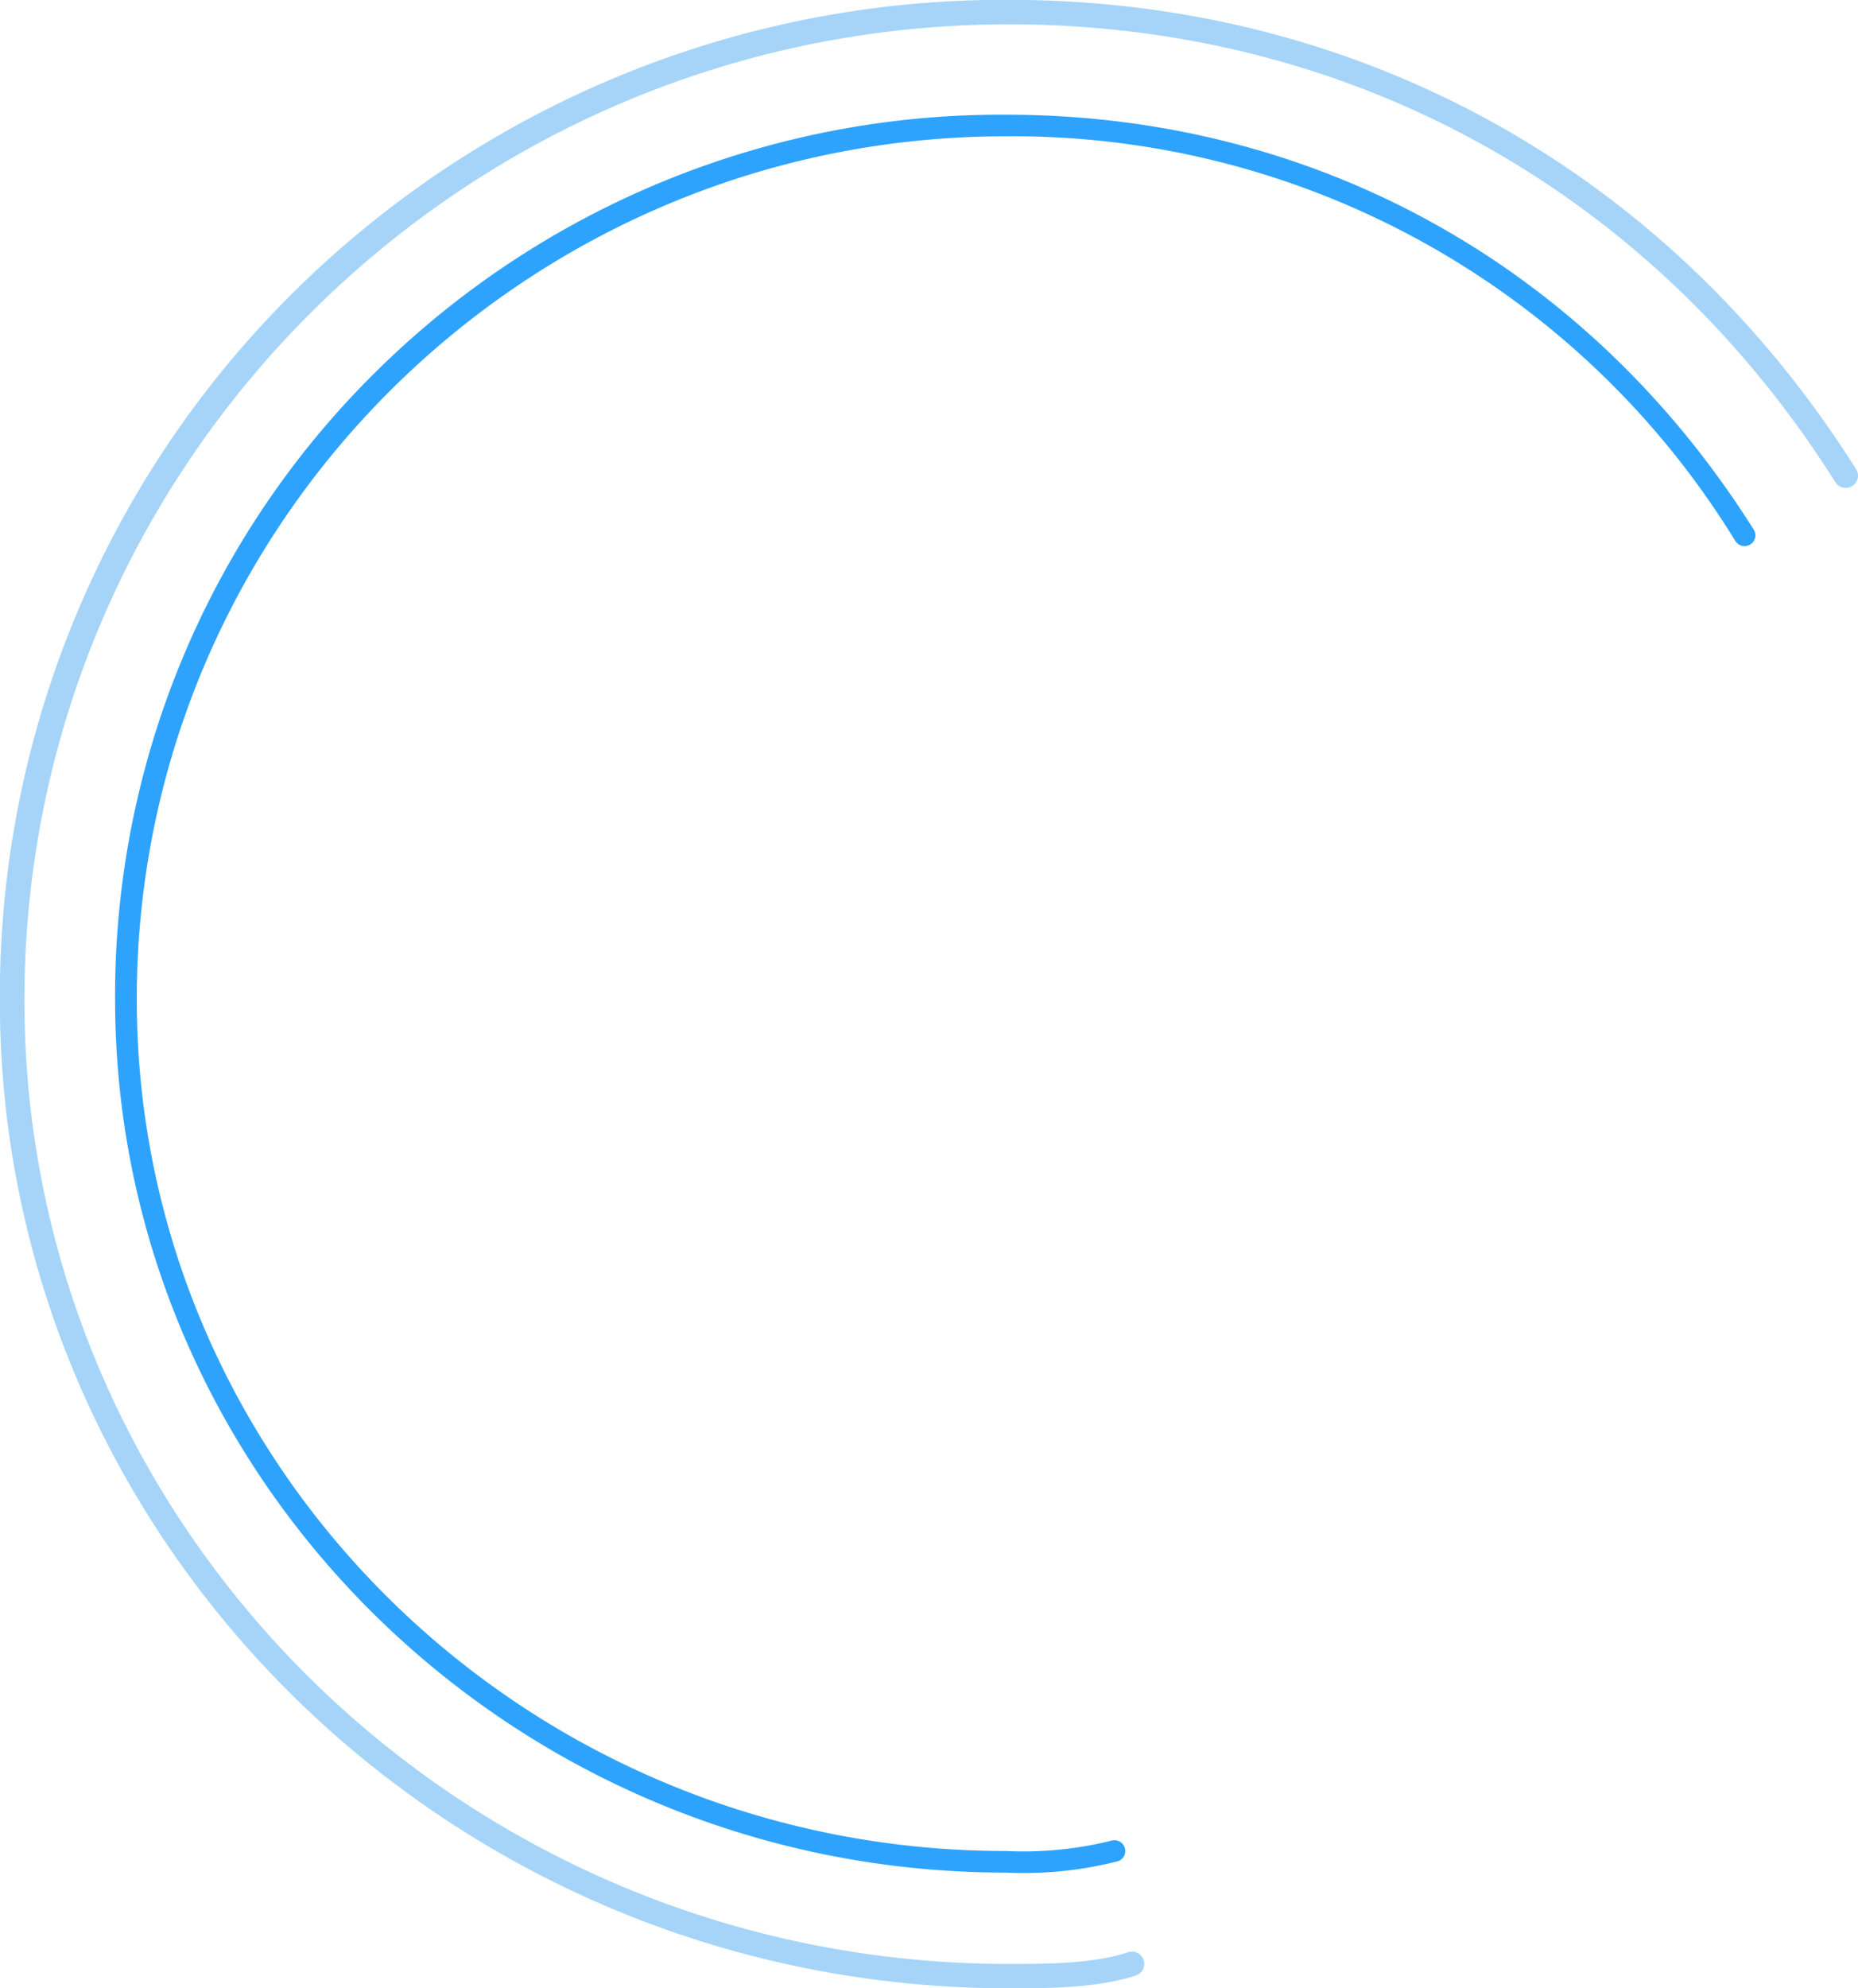 <svg xmlns="http://www.w3.org/2000/svg" width="129" height="138" viewBox="0 0 129 138"><path class="cls-1" style="fill: #2ea3fd;fill-rule: evenodd;" d="M765.836,1985.97c-34.1,0-61.846-27.2-61.846-60.63a60.775,60.775,0,0,1,18.039-43.47,61.721,61.721,0,0,1,43.807-17.91c21.476,0,40.4,10.5,51.925,28.8a0.742,0.742,0,0,1-.238,1.03,0.757,0.757,0,0,1-1.039-.24,58.843,58.843,0,0,0-50.648-28.09c-33.272,0-60.34,26.86-60.34,59.88,0,32.61,27.068,59.13,60.34,59.13a25.441,25.441,0,0,0,7.3-.71,0.75,0.75,0,0,1,.953.48,0.739,0.739,0,0,1-.476.94,26.418,26.418,0,0,1-7.781.79h0Z" transform="translate(-696 -1856)"/><path class="cls-2" style="fill: #a5d4f8;fill-rule: evenodd;" d="M766.049,1994c-38.632,0-70.06-30.76-70.06-68.58a68.724,68.724,0,0,1,20.436-49.18,70.021,70.021,0,0,1,49.624-20.25c24.329,0,45.767,11.88,58.823,32.58a0.835,0.835,0,0,1-.271,1.16,0.854,0.854,0,0,1-1.177-.27c-12.735-20.19-33.648-31.77-57.375-31.77-37.69,0-68.354,30.38-68.354,67.73,0,36.88,30.664,66.89,68.354,66.89,2.465,0,5.842,0,8.275-.81a0.856,0.856,0,0,1,1.08.54,0.847,0.847,0,0,1-.54,1.07c-2.7.89-6.232,0.89-8.815,0.89h0Z" transform="translate(-696 -1856)"/></svg>
